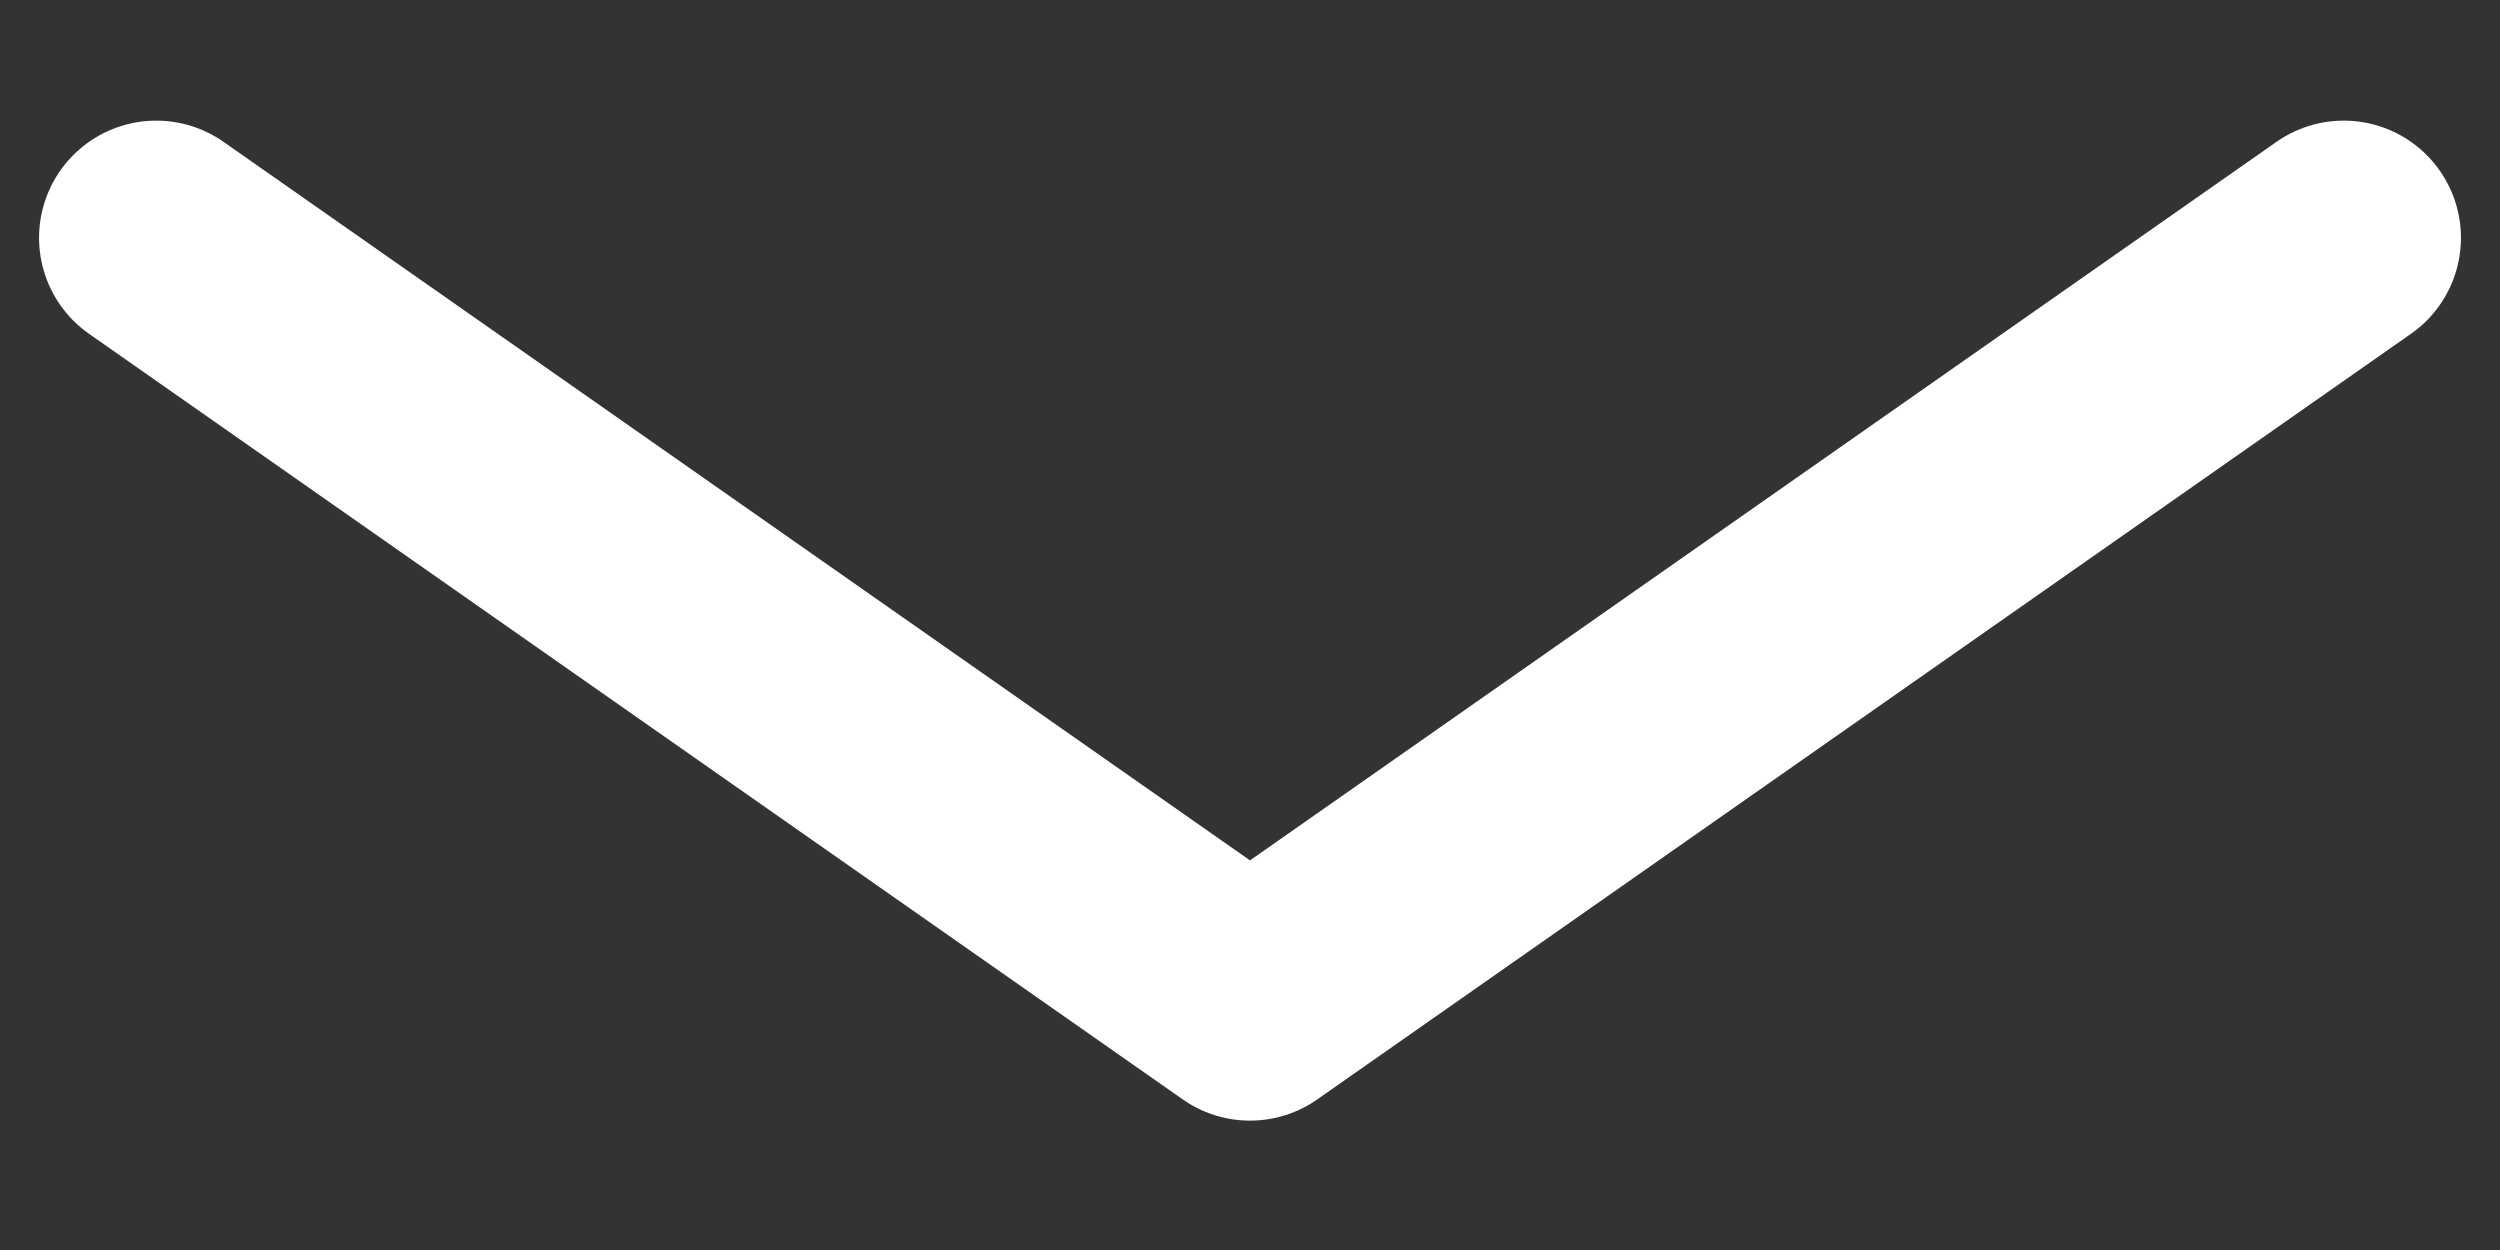 <svg width="16" height="8" viewBox="0 0 16 8" fill="none" xmlns="http://www.w3.org/2000/svg">
<rect x="0" y="0" width="16" height="8" fill="#333333" stroke="none"/>
<path d="M15 1.522L8 6.422L1 1.522" stroke="white" stroke-width="1.5" stroke-linecap="round" stroke-linejoin="round"/>
</svg>
